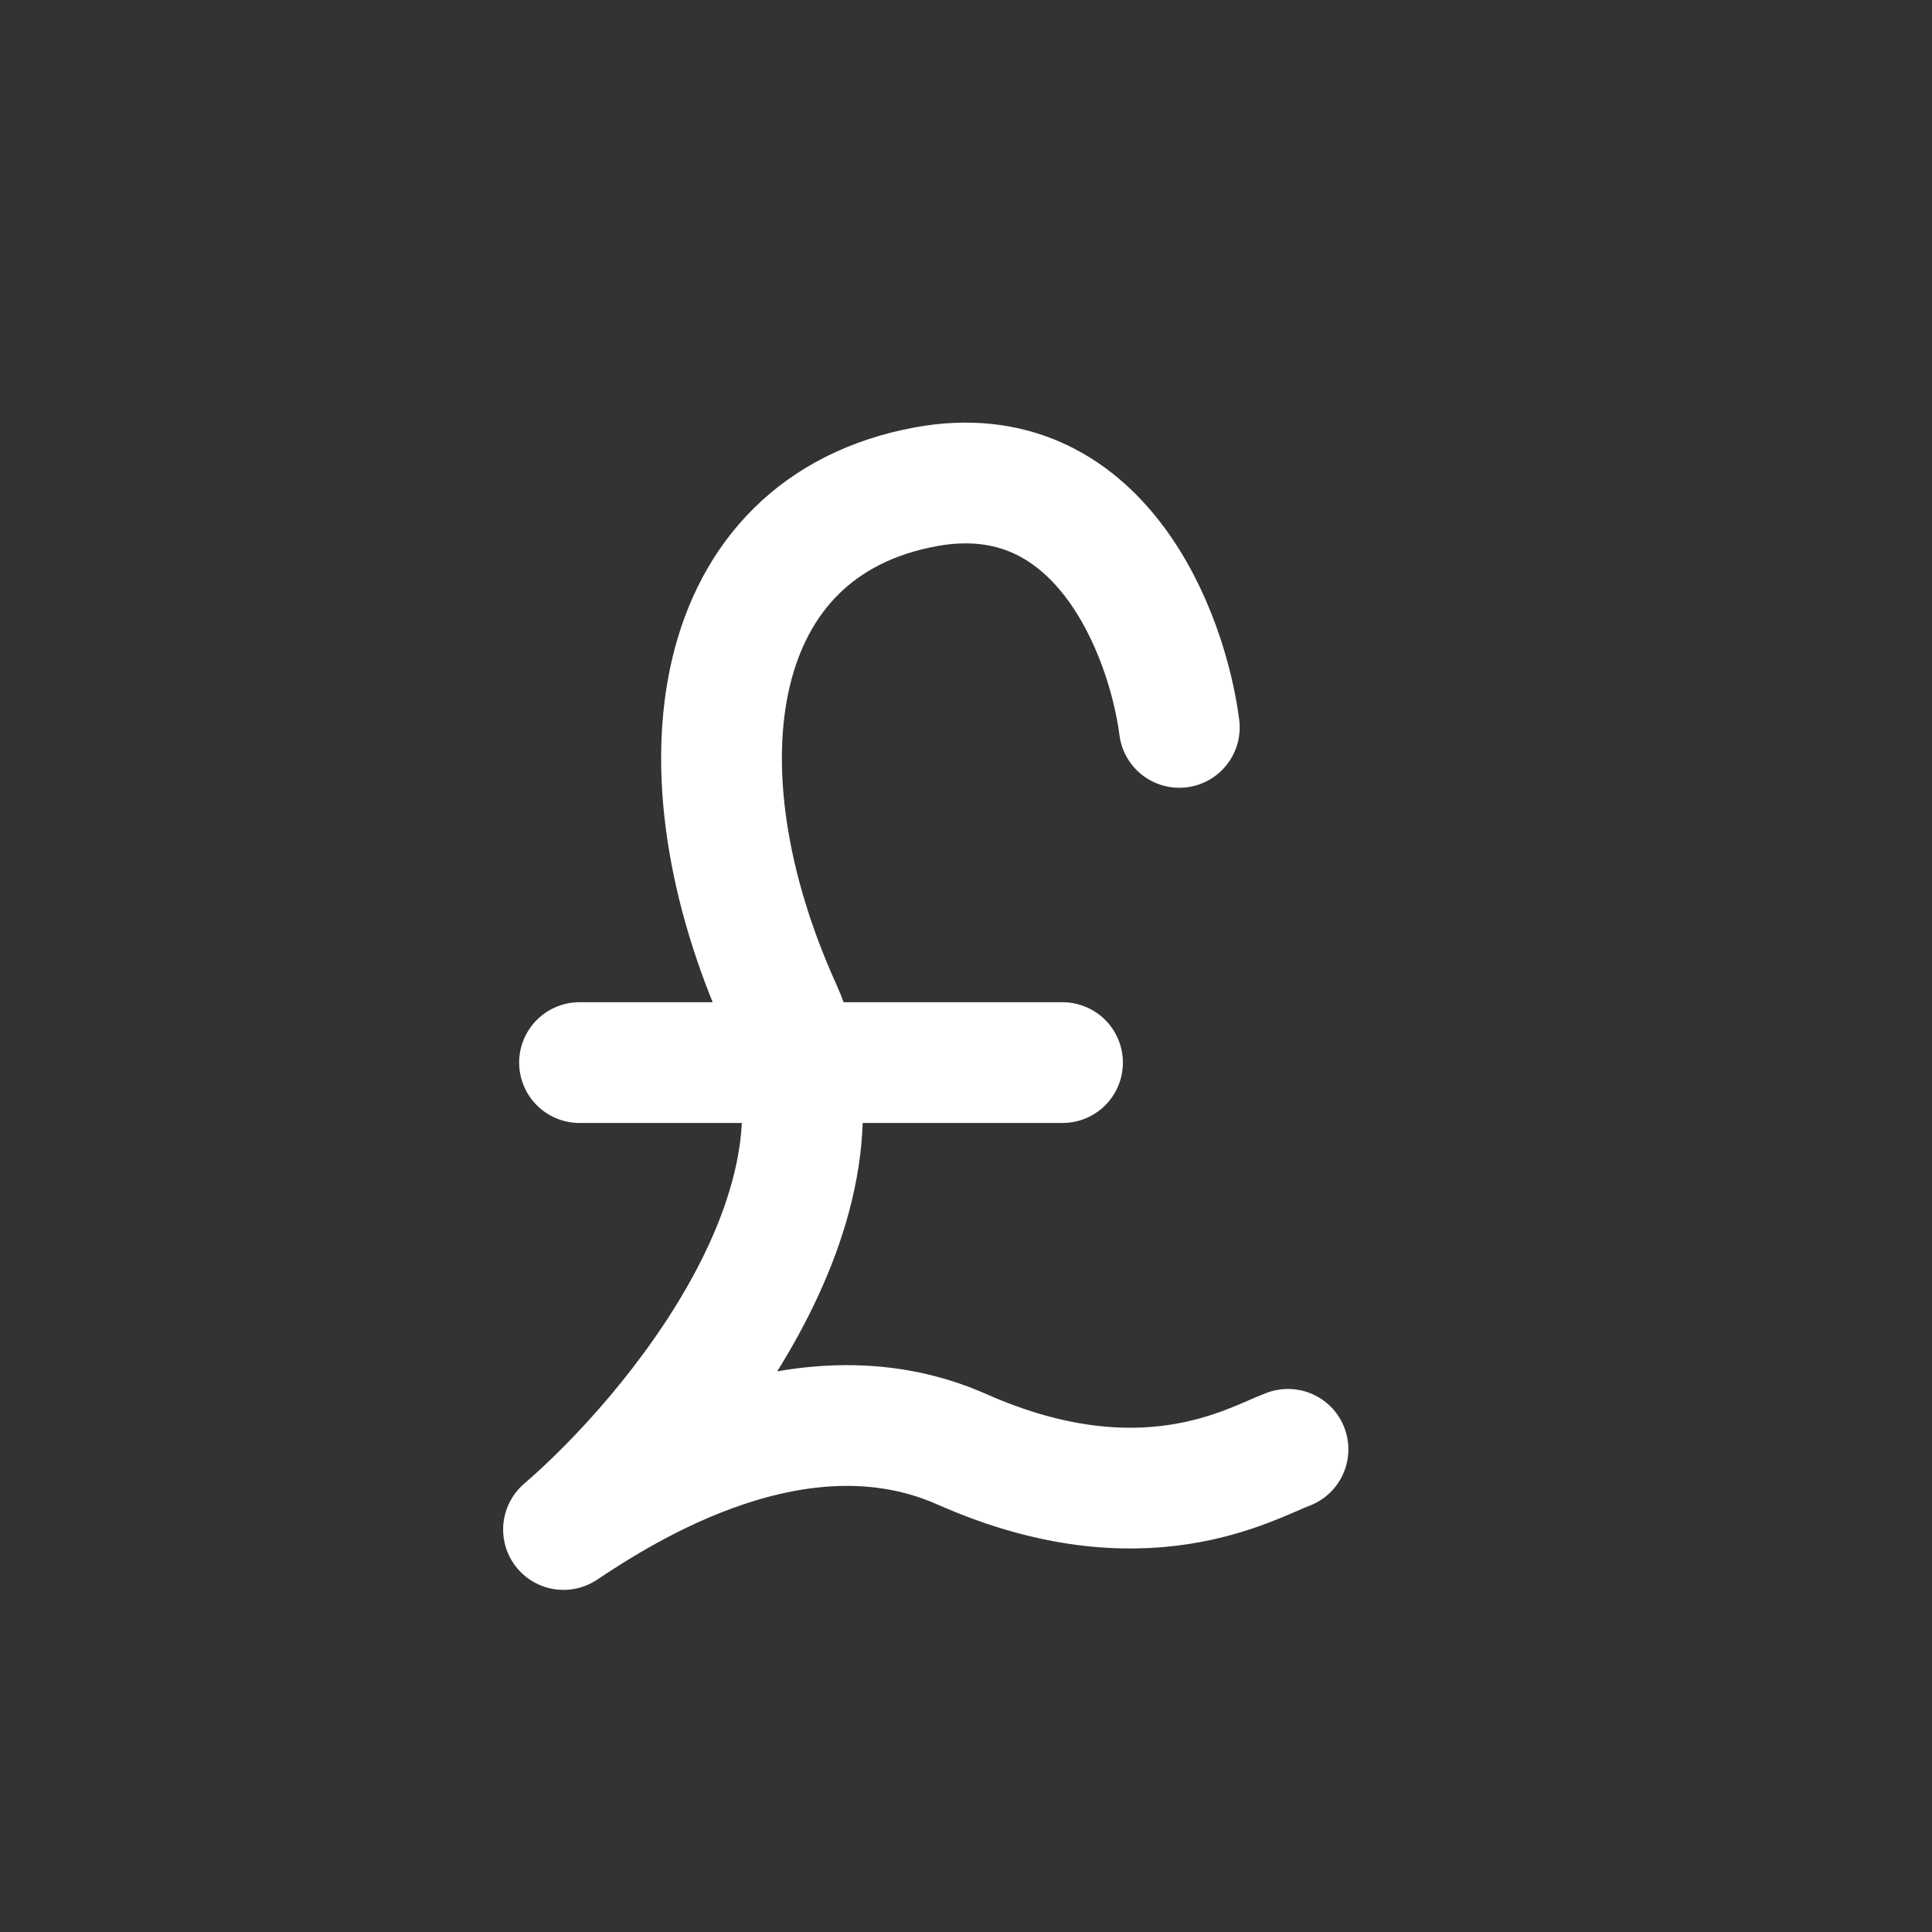 <svg width="24" height="24" viewBox="0 0 24 24" fill="none" xmlns="http://www.w3.org/2000/svg">
<rect x="0" y="0" width="24" height="24" fill="#333333" stroke="none"/>
<path d="M14.65 9.036C14.5 7.874 13.66 5.649 11.5 6.047C8.8 6.545 8.35 9.534 9.7 12.524C10.78 14.915 8.35 17.838 7 19C7.75 18.502 9.917 17.103 11.95 18.004C14.2 19 15.55 18.17 16 18.004" stroke="white" stroke-width="1.5" stroke-linecap="round" stroke-linejoin="round"/>
<path d="M13.199 13.2H7.199" stroke="white" stroke-width="1.5" stroke-linecap="round" stroke-linejoin="round"/>
</svg>
